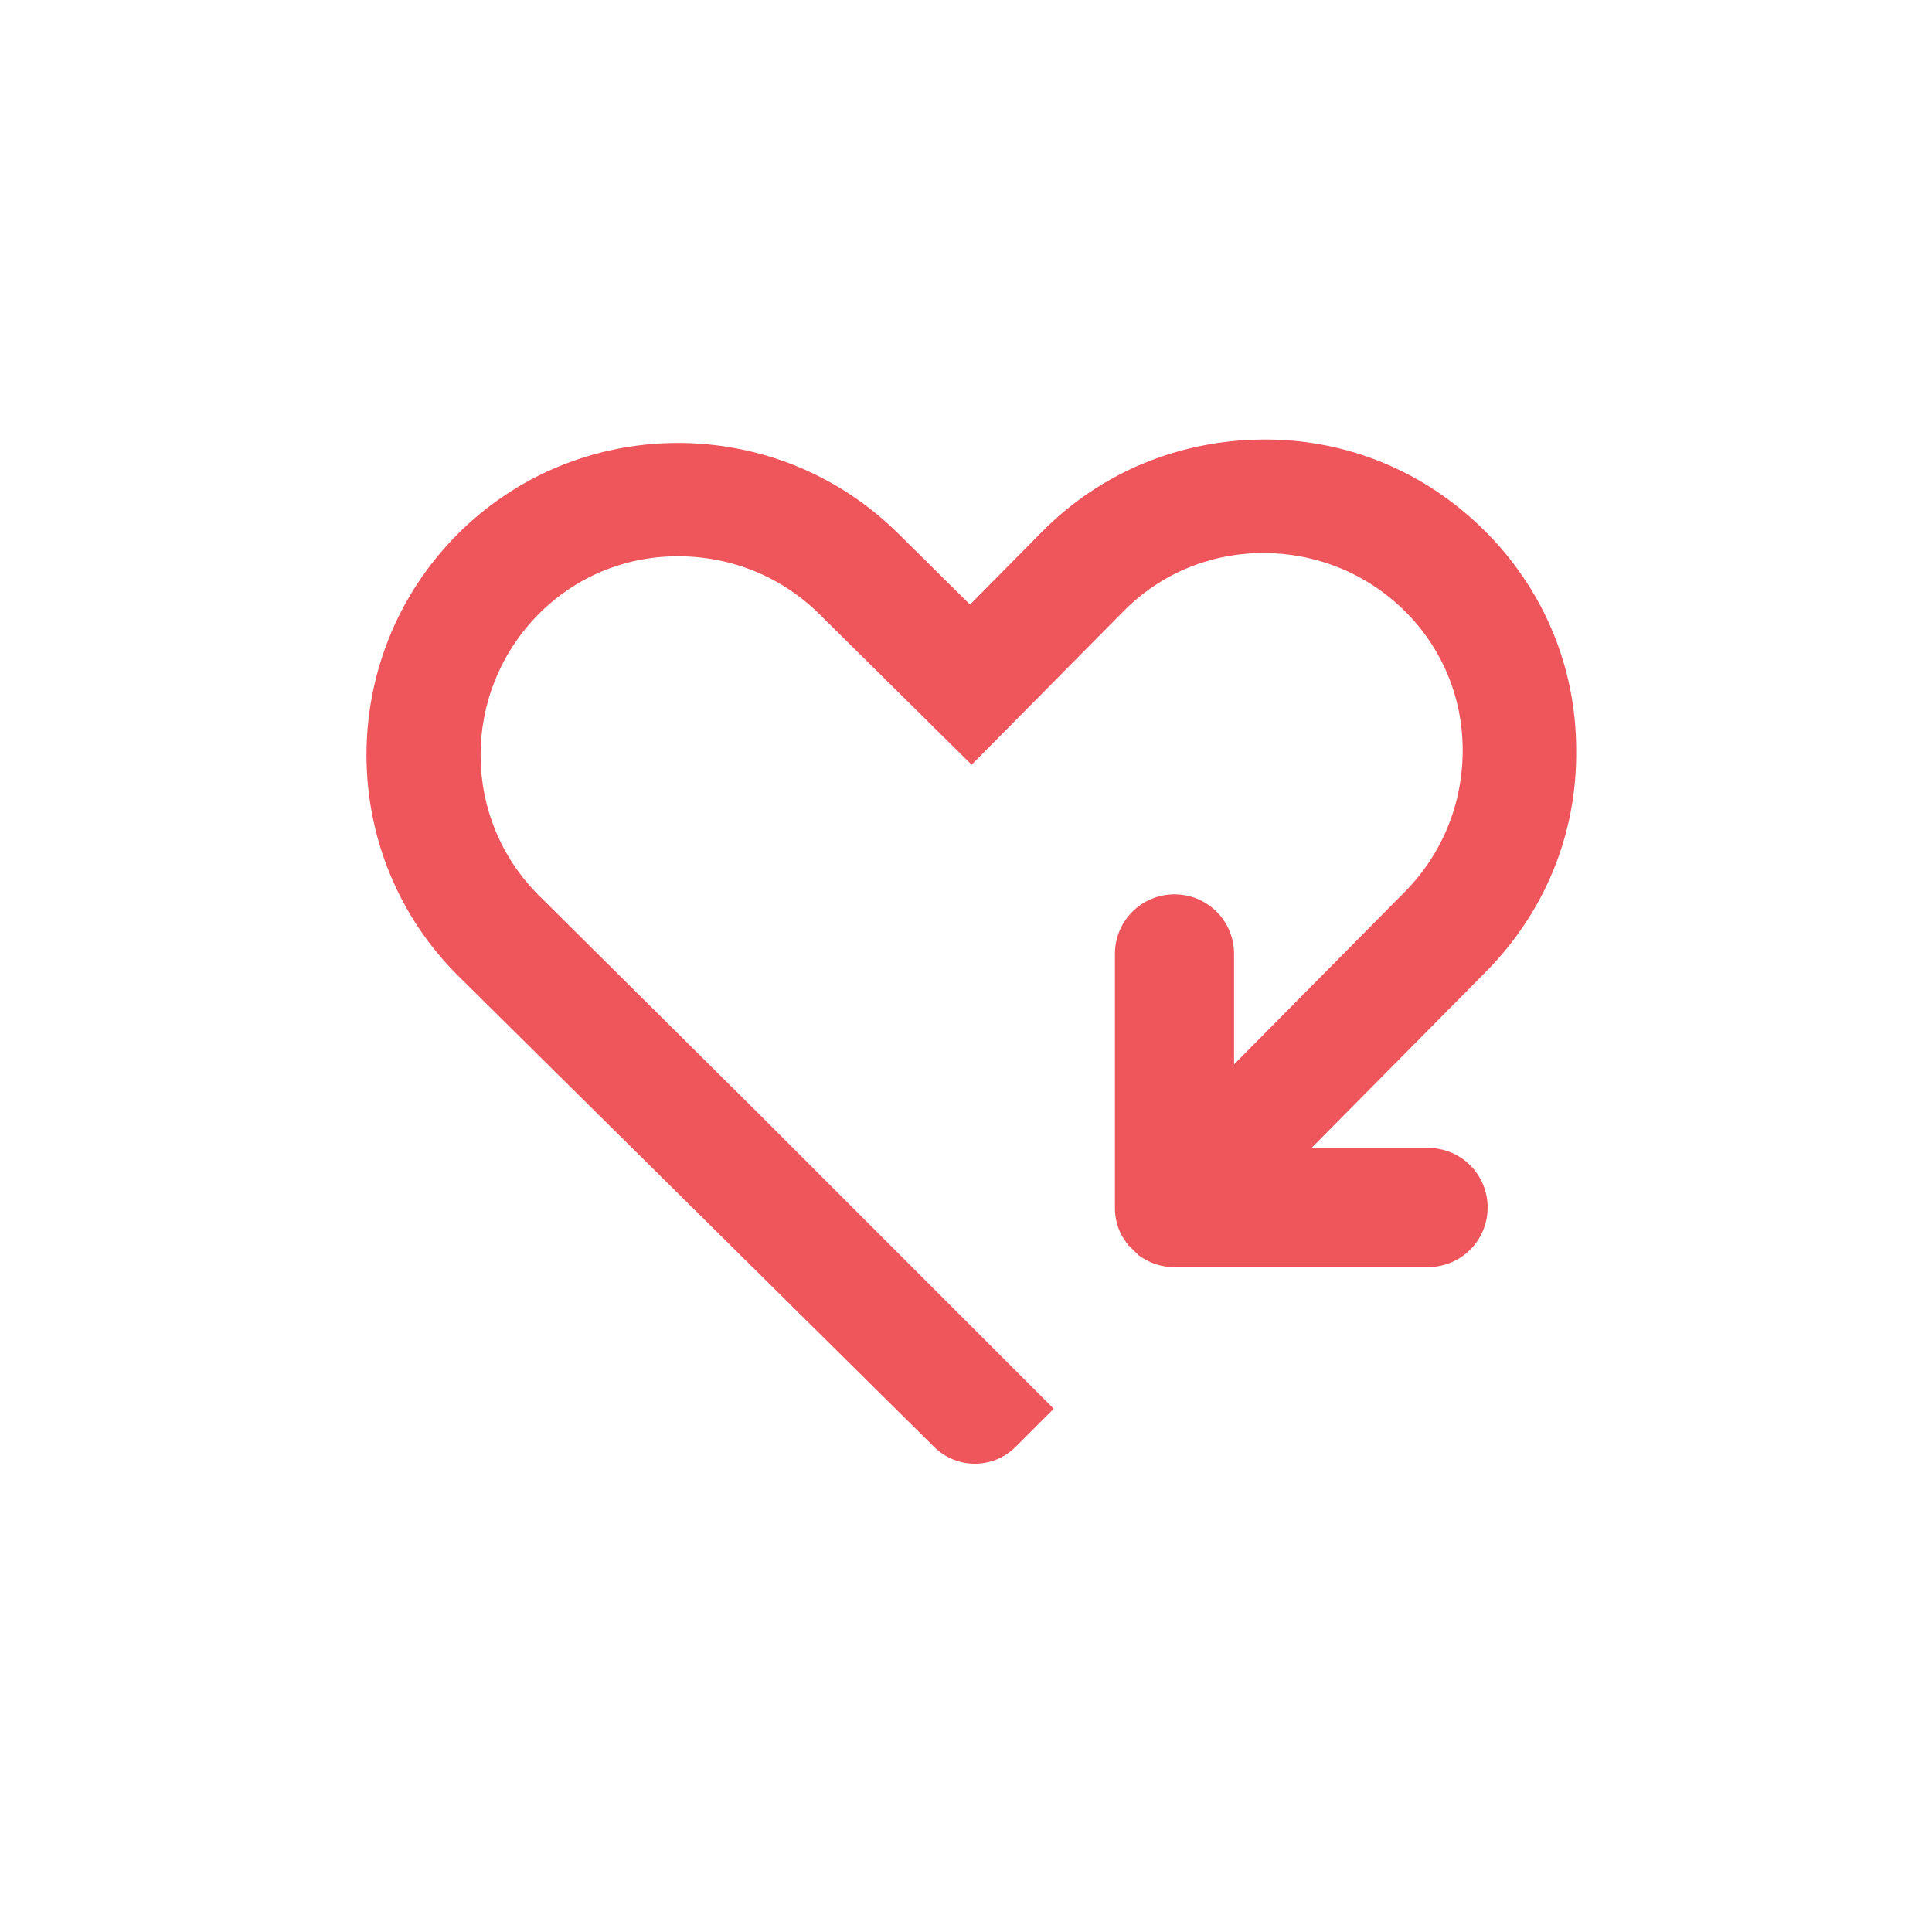 <?xml version="1.0" encoding="utf-8"?>
<!-- Generator: Adobe Illustrator 24.1.2, SVG Export Plug-In . SVG Version: 6.00 Build 0)  -->
<svg version="1.1" id="Layer_1" xmlns="http://www.w3.org/2000/svg" xmlns:xlink="http://www.w3.org/1999/xlink" x="0px" y="0px"
	 viewBox="0 0 24 24" style="enable-background:new 0 0 24 24;" xml:space="preserve">
<style type="text/css">
	.st0{fill:#A1A1A1;}
	.st1{fill:#EF565C;}
	.st2{fill:#F8F7F2;}
</style>
<g>
	<path class="st1" d="M18.43,6.58c-0.74-0.73-1.71-1.13-2.75-1.12s-2.01,0.41-2.74,1.15l-0.89,0.9l-0.9-0.89
		c-1.52-1.5-3.98-1.49-5.48,0.03s-1.49,3.98,0.03,5.48l5.91,5.85c0.28,0.27,0.72,0.27,1,0l0.48-0.48l-3.7-3.7l0,0L6.7,11.13
		c-0.97-0.96-0.97-2.52-0.02-3.49c0.46-0.47,1.08-0.73,1.74-0.73c0.66,0,1.28,0.25,1.75,0.71l1.9,1.88l1.88-1.9
		c0.46-0.47,1.08-0.73,1.74-0.73c0.66,0,1.28,0.25,1.75,0.71c0.47,0.46,0.73,1.08,0.73,1.74c0,0.66-0.25,1.28-0.71,1.75L14.56,14
		l1,1l2.9-2.93c0.73-0.74,1.13-1.71,1.12-2.75C19.58,8.28,19.17,7.31,18.43,6.58z"/>
	<path class="st1" d="M15.33,13.23l0-1.38c0-0.41-0.33-0.74-0.74-0.74c-0.41,0-0.74,0.33-0.74,0.74v3.16c0,0.14,0.04,0.27,0.11,0.38
		c0,0,0,0,0,0c0.02,0.02,0.03,0.05,0.05,0.07c0.01,0.01,0.01,0.02,0.02,0.02c0.01,0.01,0.03,0.03,0.04,0.04
		c0.01,0.01,0.03,0.03,0.04,0.04c0.01,0.01,0.02,0.01,0.02,0.02c0.02,0.02,0.05,0.04,0.07,0.05c0,0,0,0,0,0
		c0.11,0.07,0.24,0.11,0.38,0.11h3.16c0.41,0,0.74-0.33,0.74-0.74c0-0.41-0.33-0.74-0.74-0.74l-2.44,0L15.33,13.23L15.33,13.23z"/>
</g>
</svg>
